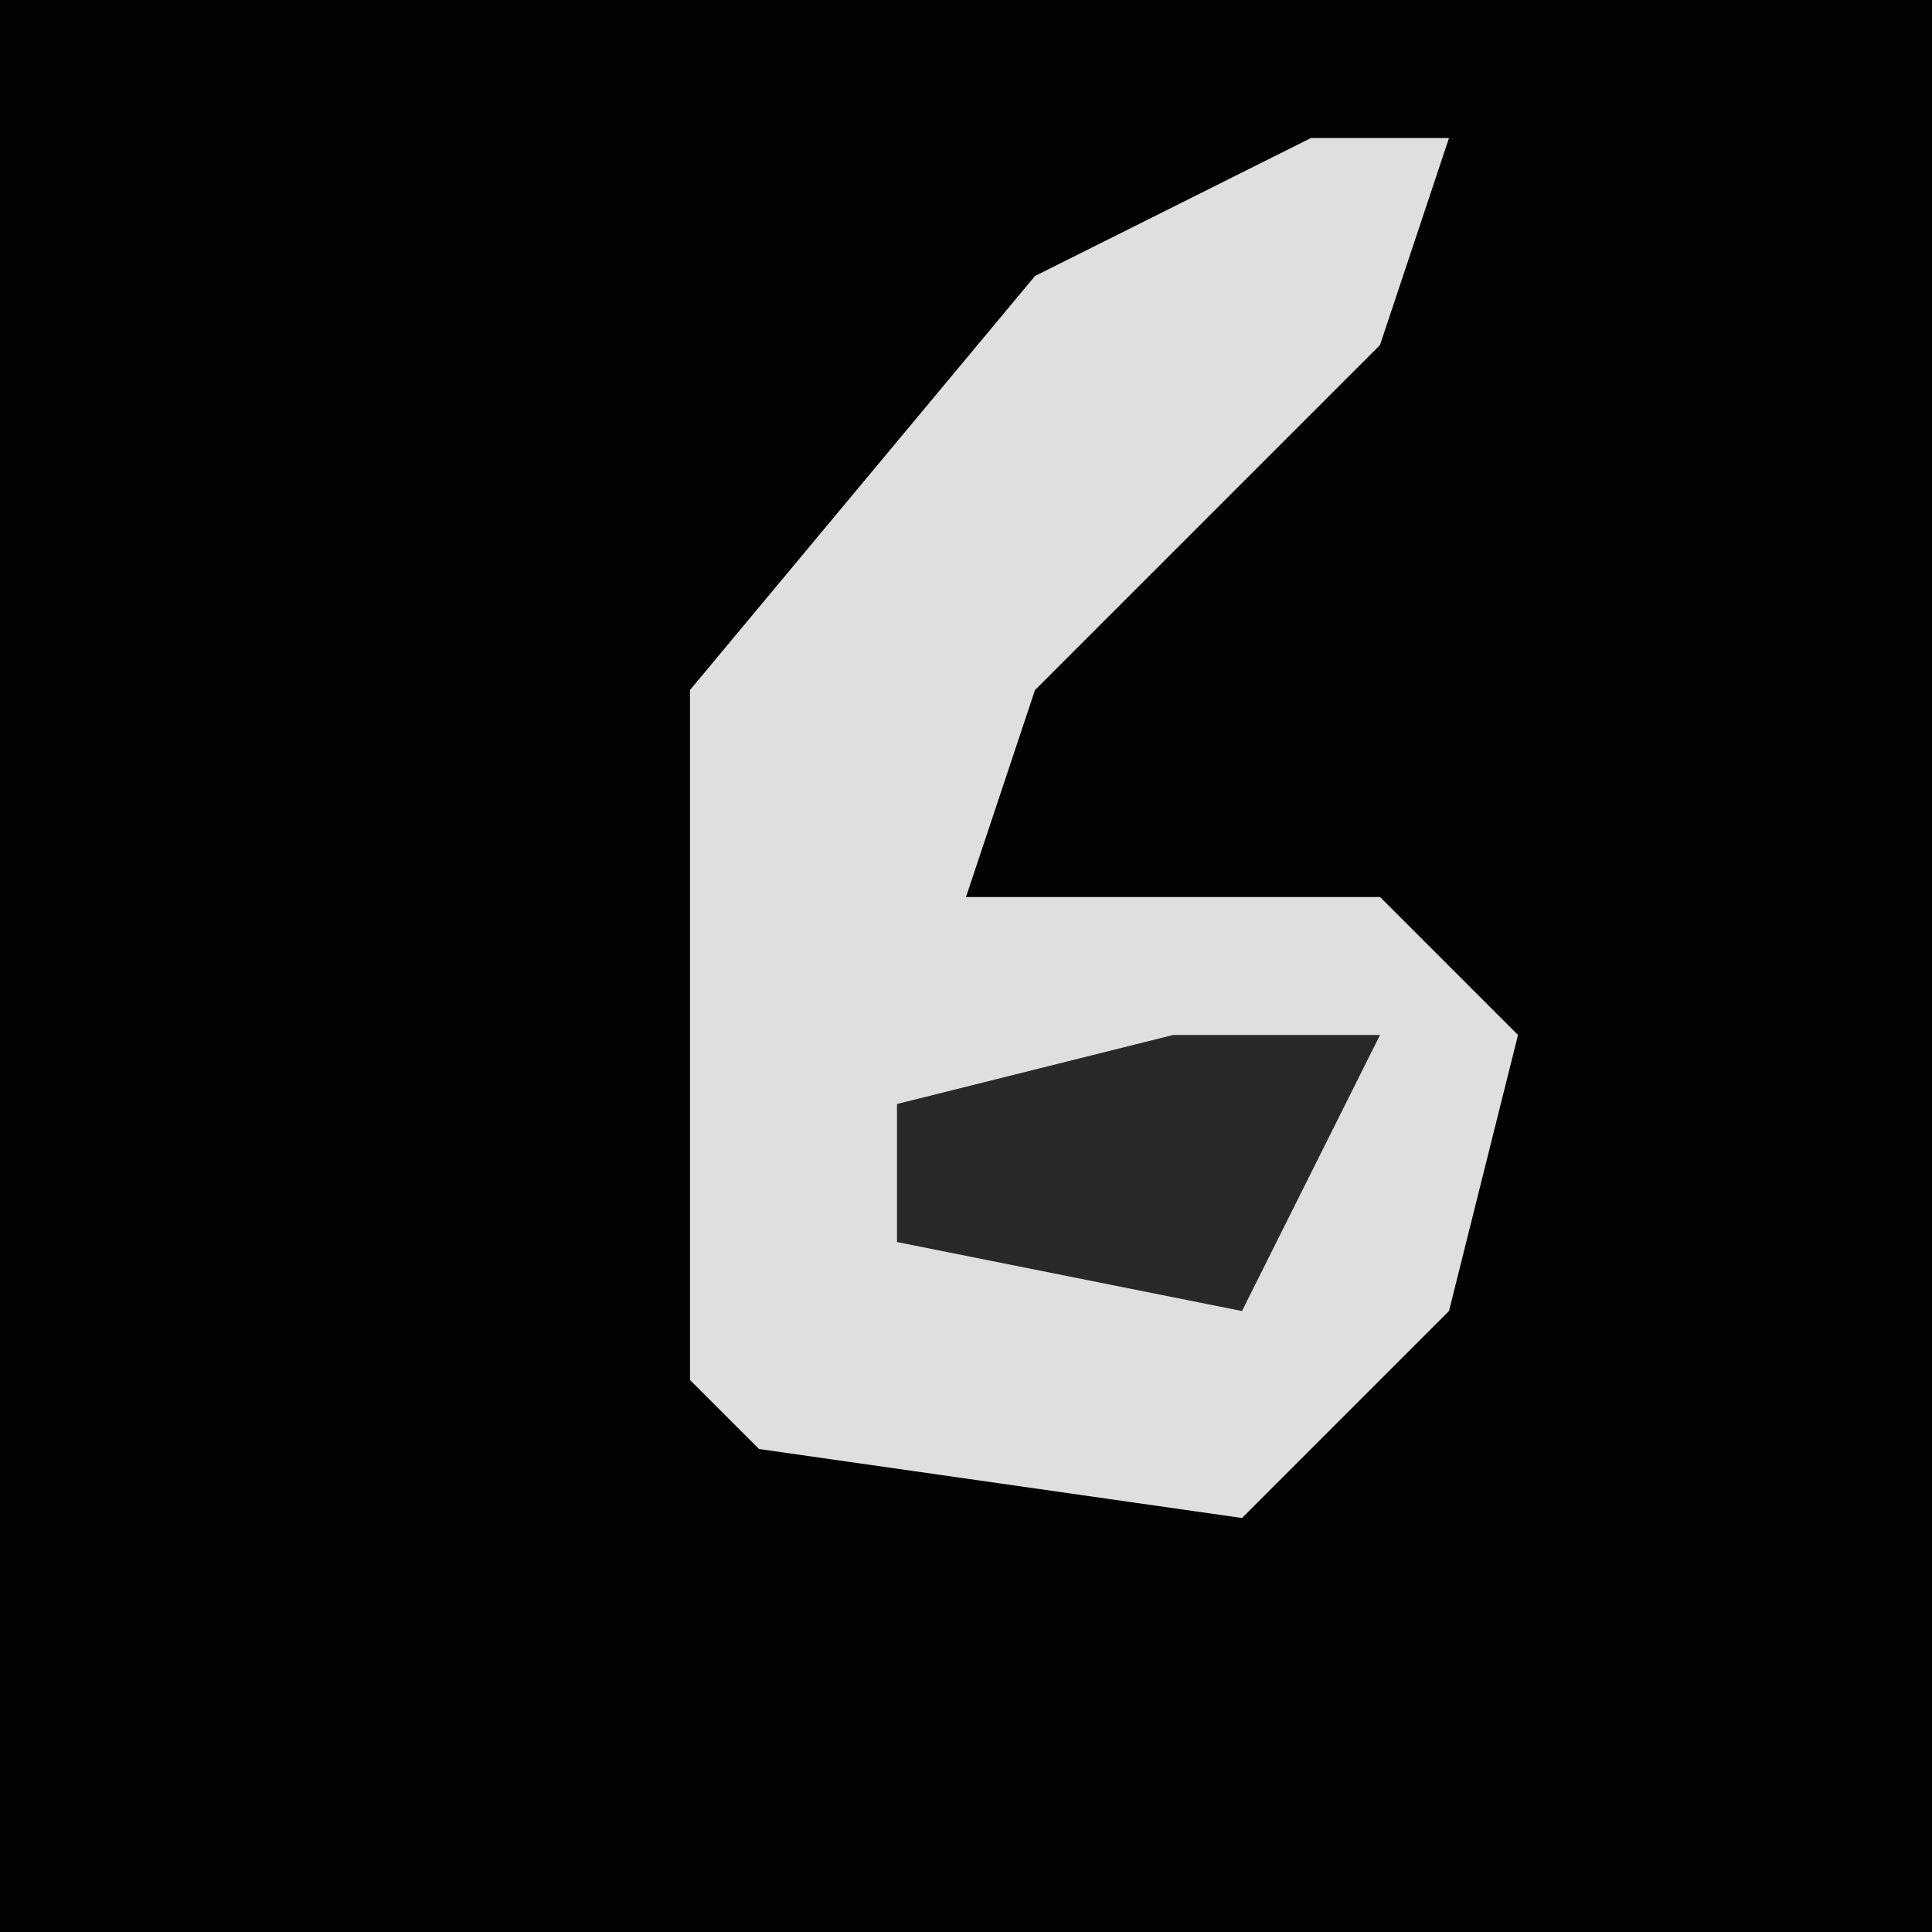 <?xml version="1.0" encoding="UTF-8"?>
<svg version="1.1" xmlns="http://www.w3.org/2000/svg" width="28" height="28">
<path d="M0,0 L28,0 L28,28 L0,28 Z " fill="#020202" transform="translate(0,0)"/>
<path d="M0,0 L2,0 L1,3 L-4,8 L-5,11 L1,11 L3,13 L2,17 L-1,20 L-8,19 L-9,18 L-9,8 L-4,2 Z " fill="#DFDFDF" transform="translate(19,2)"/>
<path d="M0,0 L3,0 L1,4 L-4,3 L-4,1 Z " fill="#282828" transform="translate(17,15)"/>
</svg>
